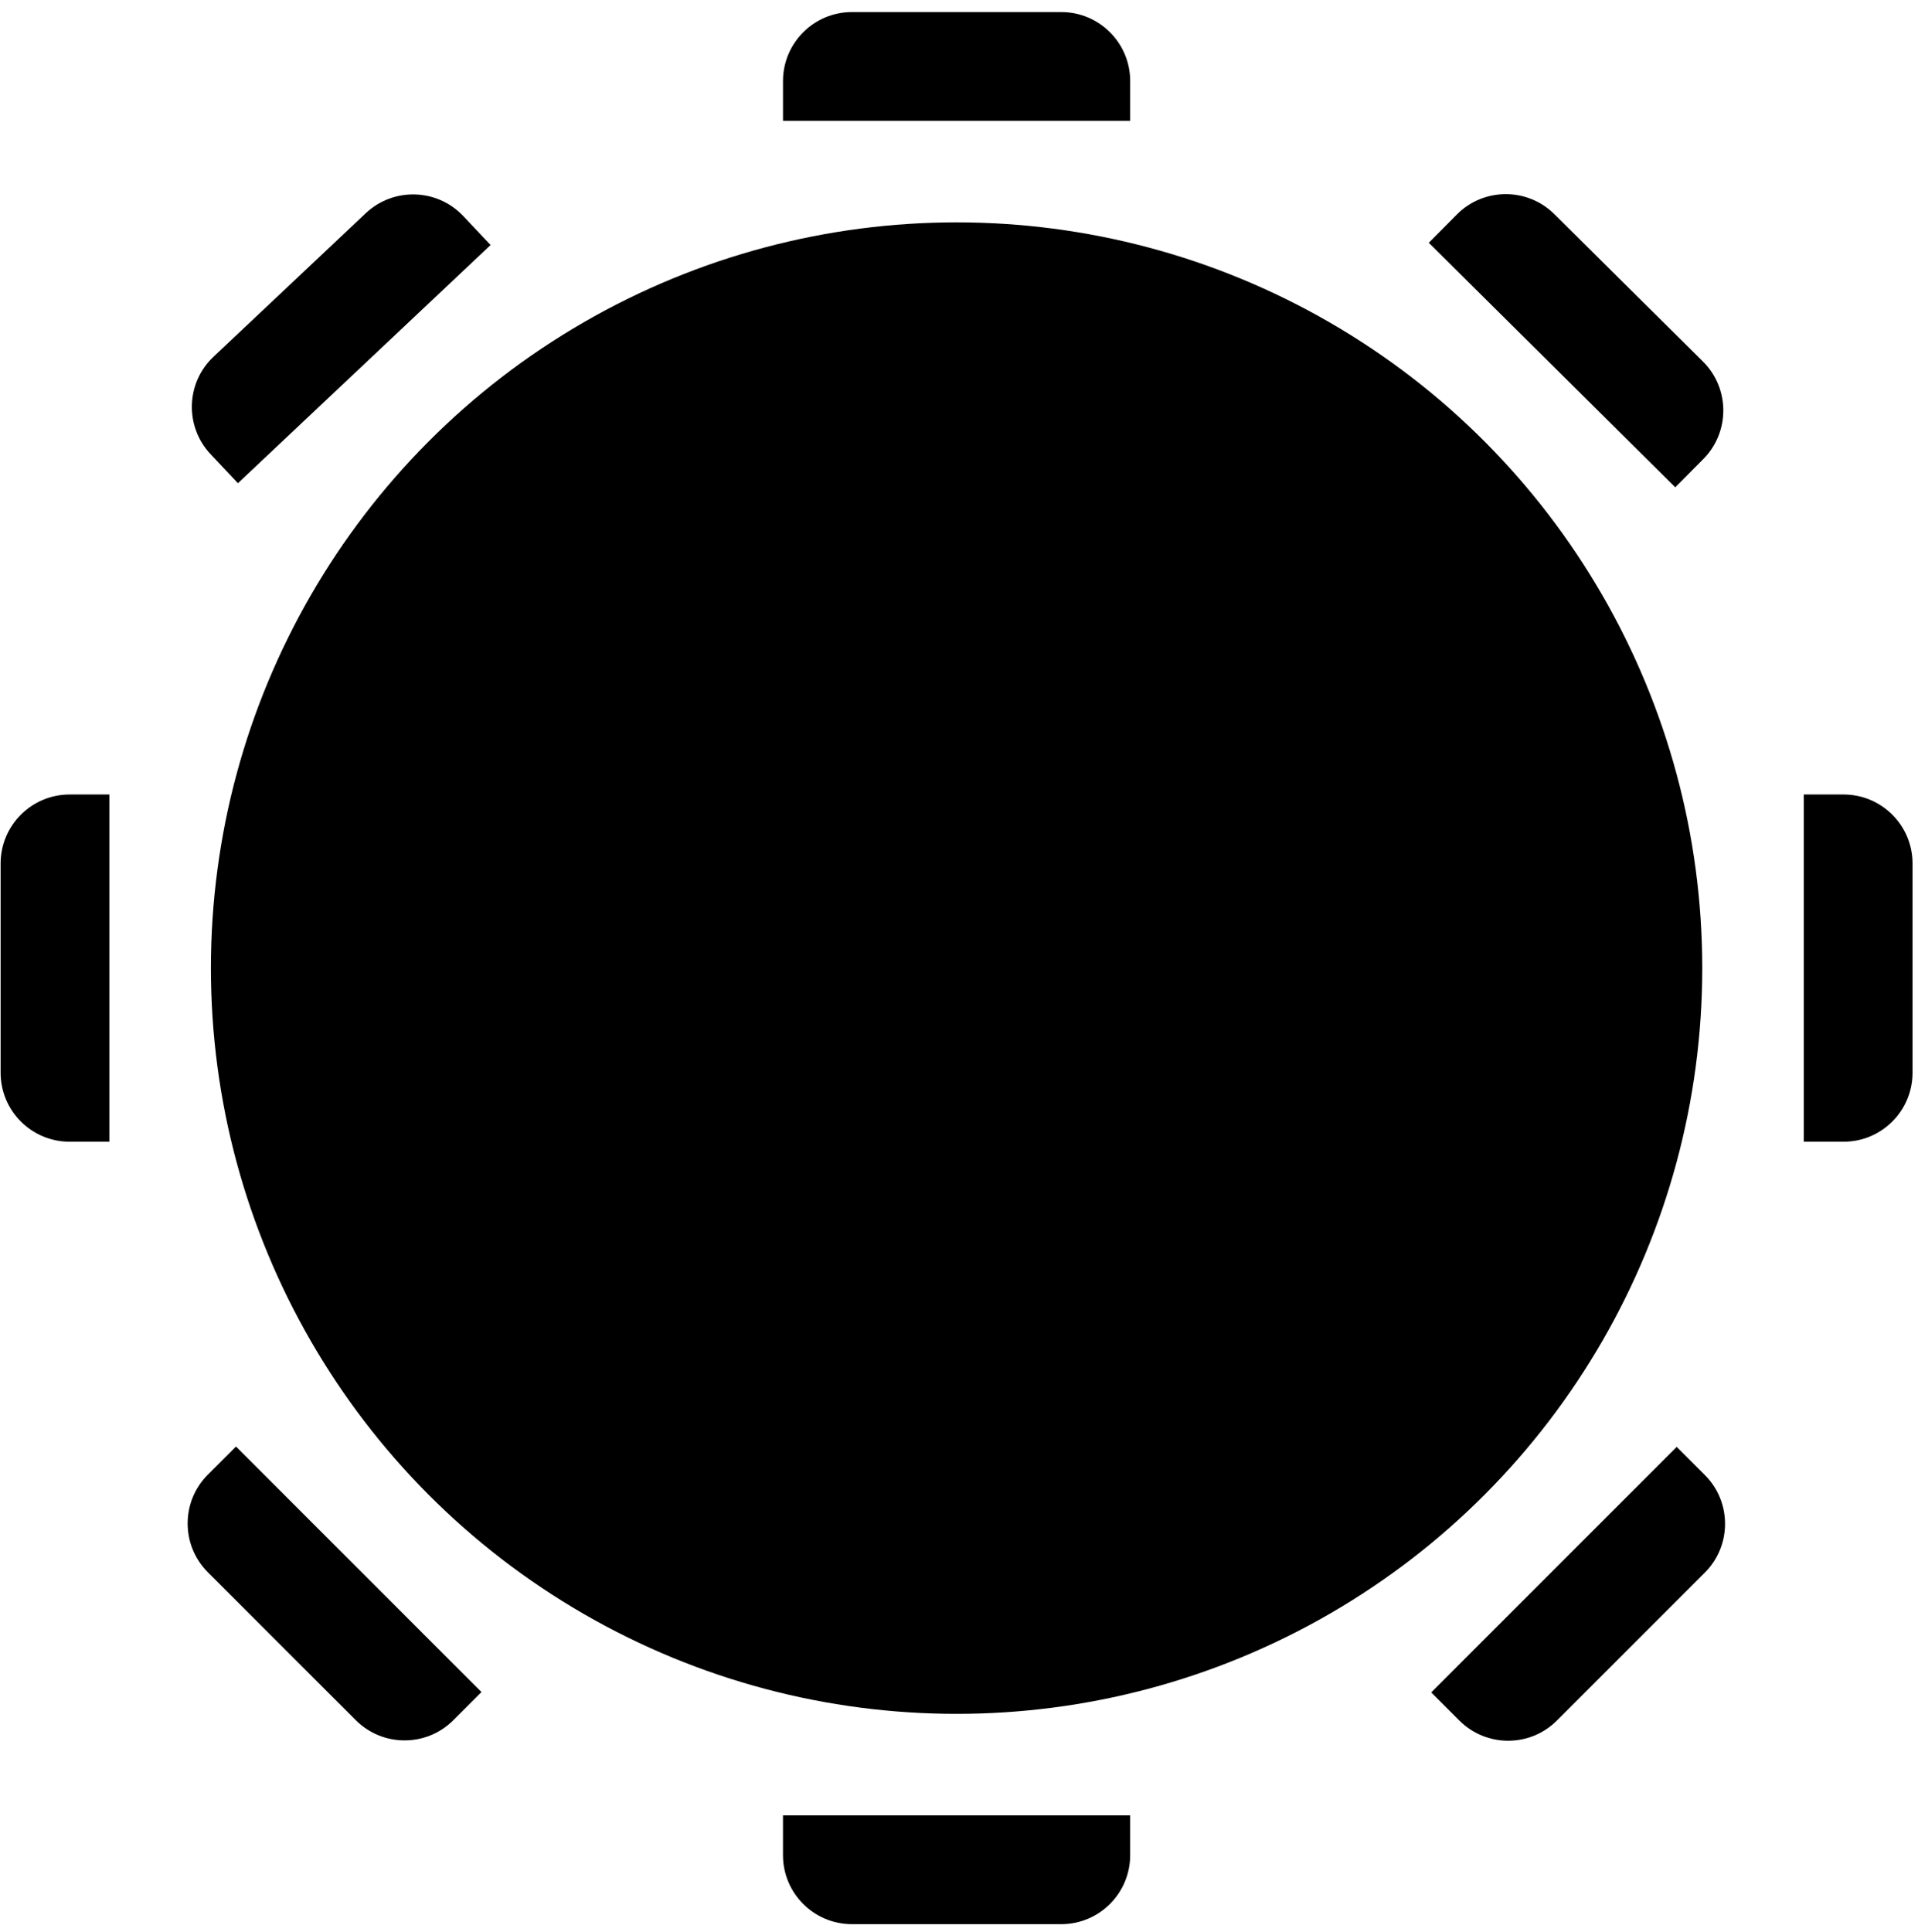 <svg width="139" height="140" viewBox="0 0 139 140" fill="none" xmlns="http://www.w3.org/2000/svg">
<circle cx="69.325" cy="70.154" r="54.04" fill="currentColor"/>
<path d="M81.906 8.756L56.745 8.756L56.745 5.874C56.745 3.113 58.984 0.874 61.745 0.874L76.906 0.874C79.668 0.874 81.906 3.113 81.906 5.874L81.906 8.756Z" fill="currentColor"/>
<path d="M56.744 131.551L81.905 131.551L81.905 134.434C81.905 137.195 79.667 139.434 76.905 139.434L61.744 139.434C58.983 139.434 56.744 137.195 56.744 134.434L56.744 131.551Z" fill="currentColor"/>
<path d="M35.553 17.757L17.243 35.015L15.266 32.917C13.372 30.907 13.465 27.743 15.475 25.849L26.508 15.45C28.517 13.556 31.682 13.65 33.576 15.66L35.553 17.757Z" fill="currentColor"/>
<path d="M103.723 122.639L121.514 104.847L123.552 106.886C125.505 108.838 125.505 112.004 123.552 113.957L112.832 124.677C110.879 126.63 107.713 126.63 105.761 124.677L103.723 122.639Z" fill="currentColor"/>
<path d="M121.41 35.313L103.546 17.594L105.576 15.548C107.52 13.587 110.686 13.574 112.647 15.519L123.411 26.195C125.372 28.14 125.385 31.306 123.44 33.266L121.41 35.313Z" fill="currentColor"/>
<path d="M17.102 104.822L34.893 122.614L32.855 124.652C30.902 126.605 27.736 126.605 25.784 124.652L15.063 113.932C13.111 111.979 13.111 108.813 15.063 106.861L17.102 104.822Z" fill="currentColor"/>
<path d="M130.723 82.734L130.723 57.573L133.605 57.573C136.367 57.573 138.605 59.812 138.605 62.573L138.605 77.734C138.605 80.496 136.367 82.734 133.605 82.734L130.723 82.734Z" fill="currentColor"/>
<path d="M7.928 82.734L7.928 57.573L5.045 57.573C2.284 57.573 0.045 59.812 0.045 62.573L0.045 77.734C0.045 80.496 2.284 82.734 5.045 82.734L7.928 82.734Z" fill="currentColor"/>
</svg>
